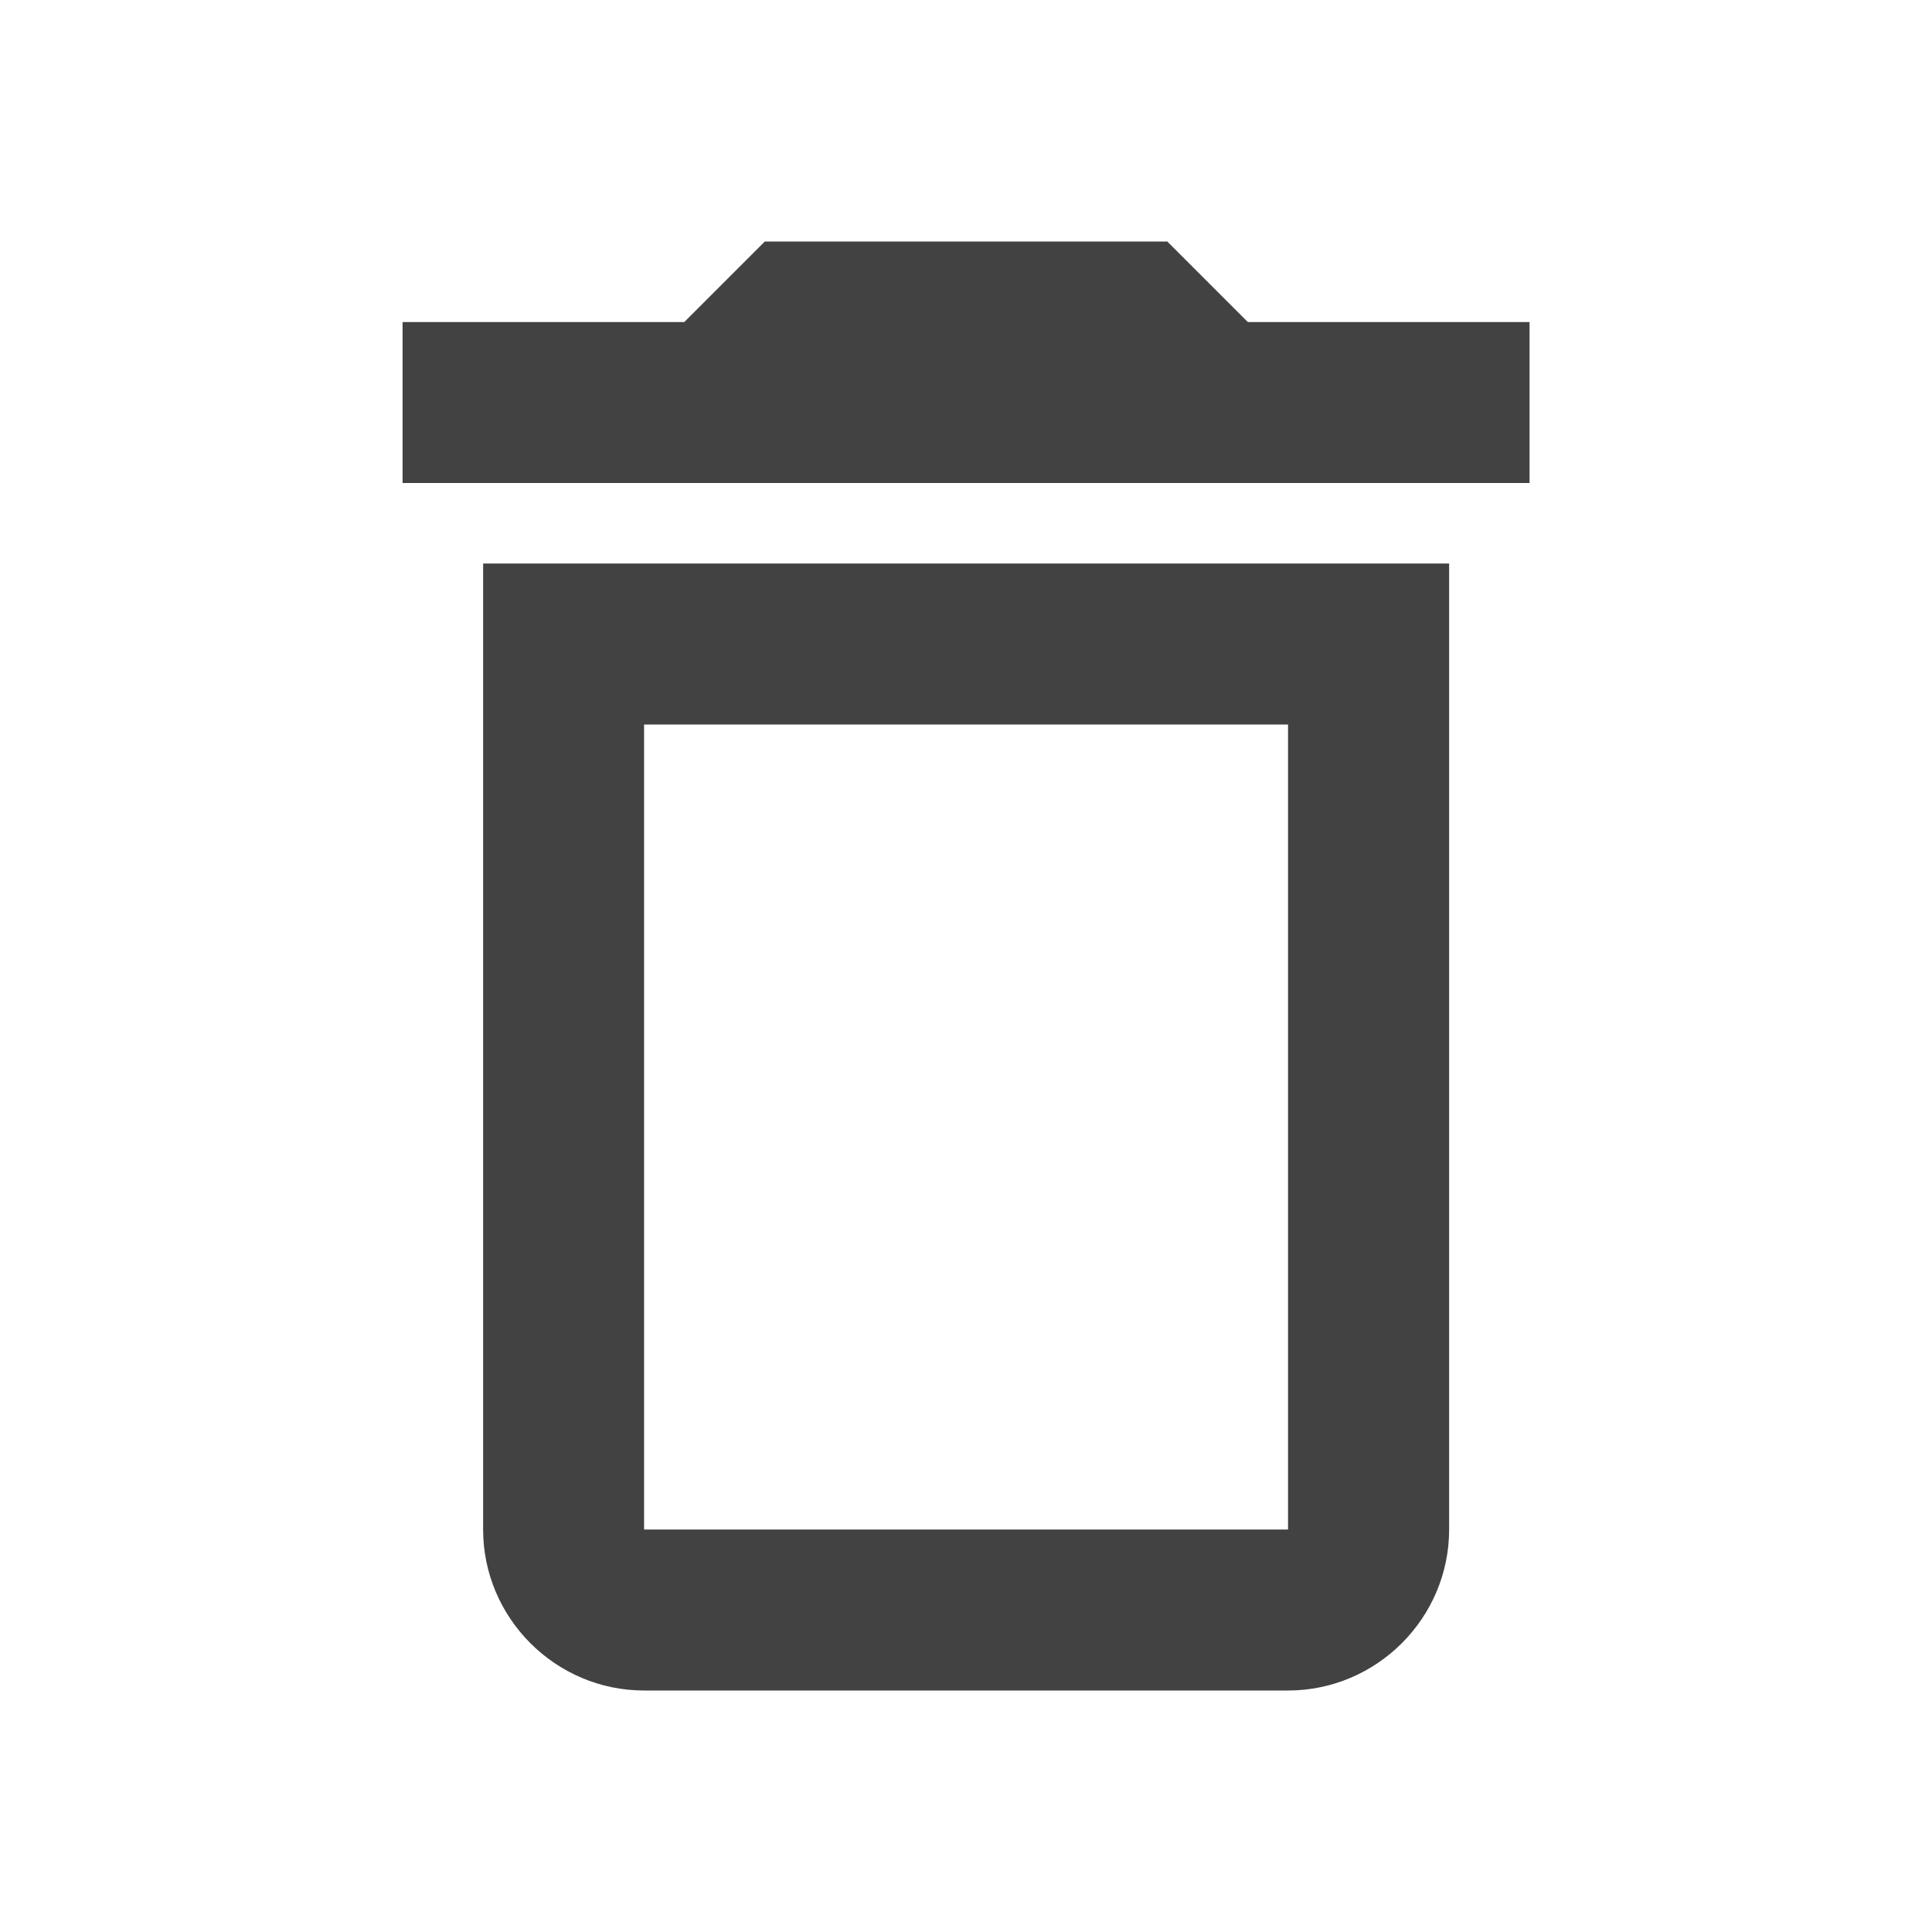 <svg width="16" height="16" viewBox="0 0 16 16" fill="none" xmlns="http://www.w3.org/2000/svg">
<path d="M10.667 6V12.667H5.334V6H10.667ZM9.667 2H6.334L5.667 2.667H3.334V4H12.667V2.667H10.334L9.667 2ZM12.001 4.667H4.001V12.667C4.001 13.4 4.601 14 5.334 14H10.667C11.401 14 12.001 13.4 12.001 12.667V4.667Z" fill="#424242"/>
</svg>
